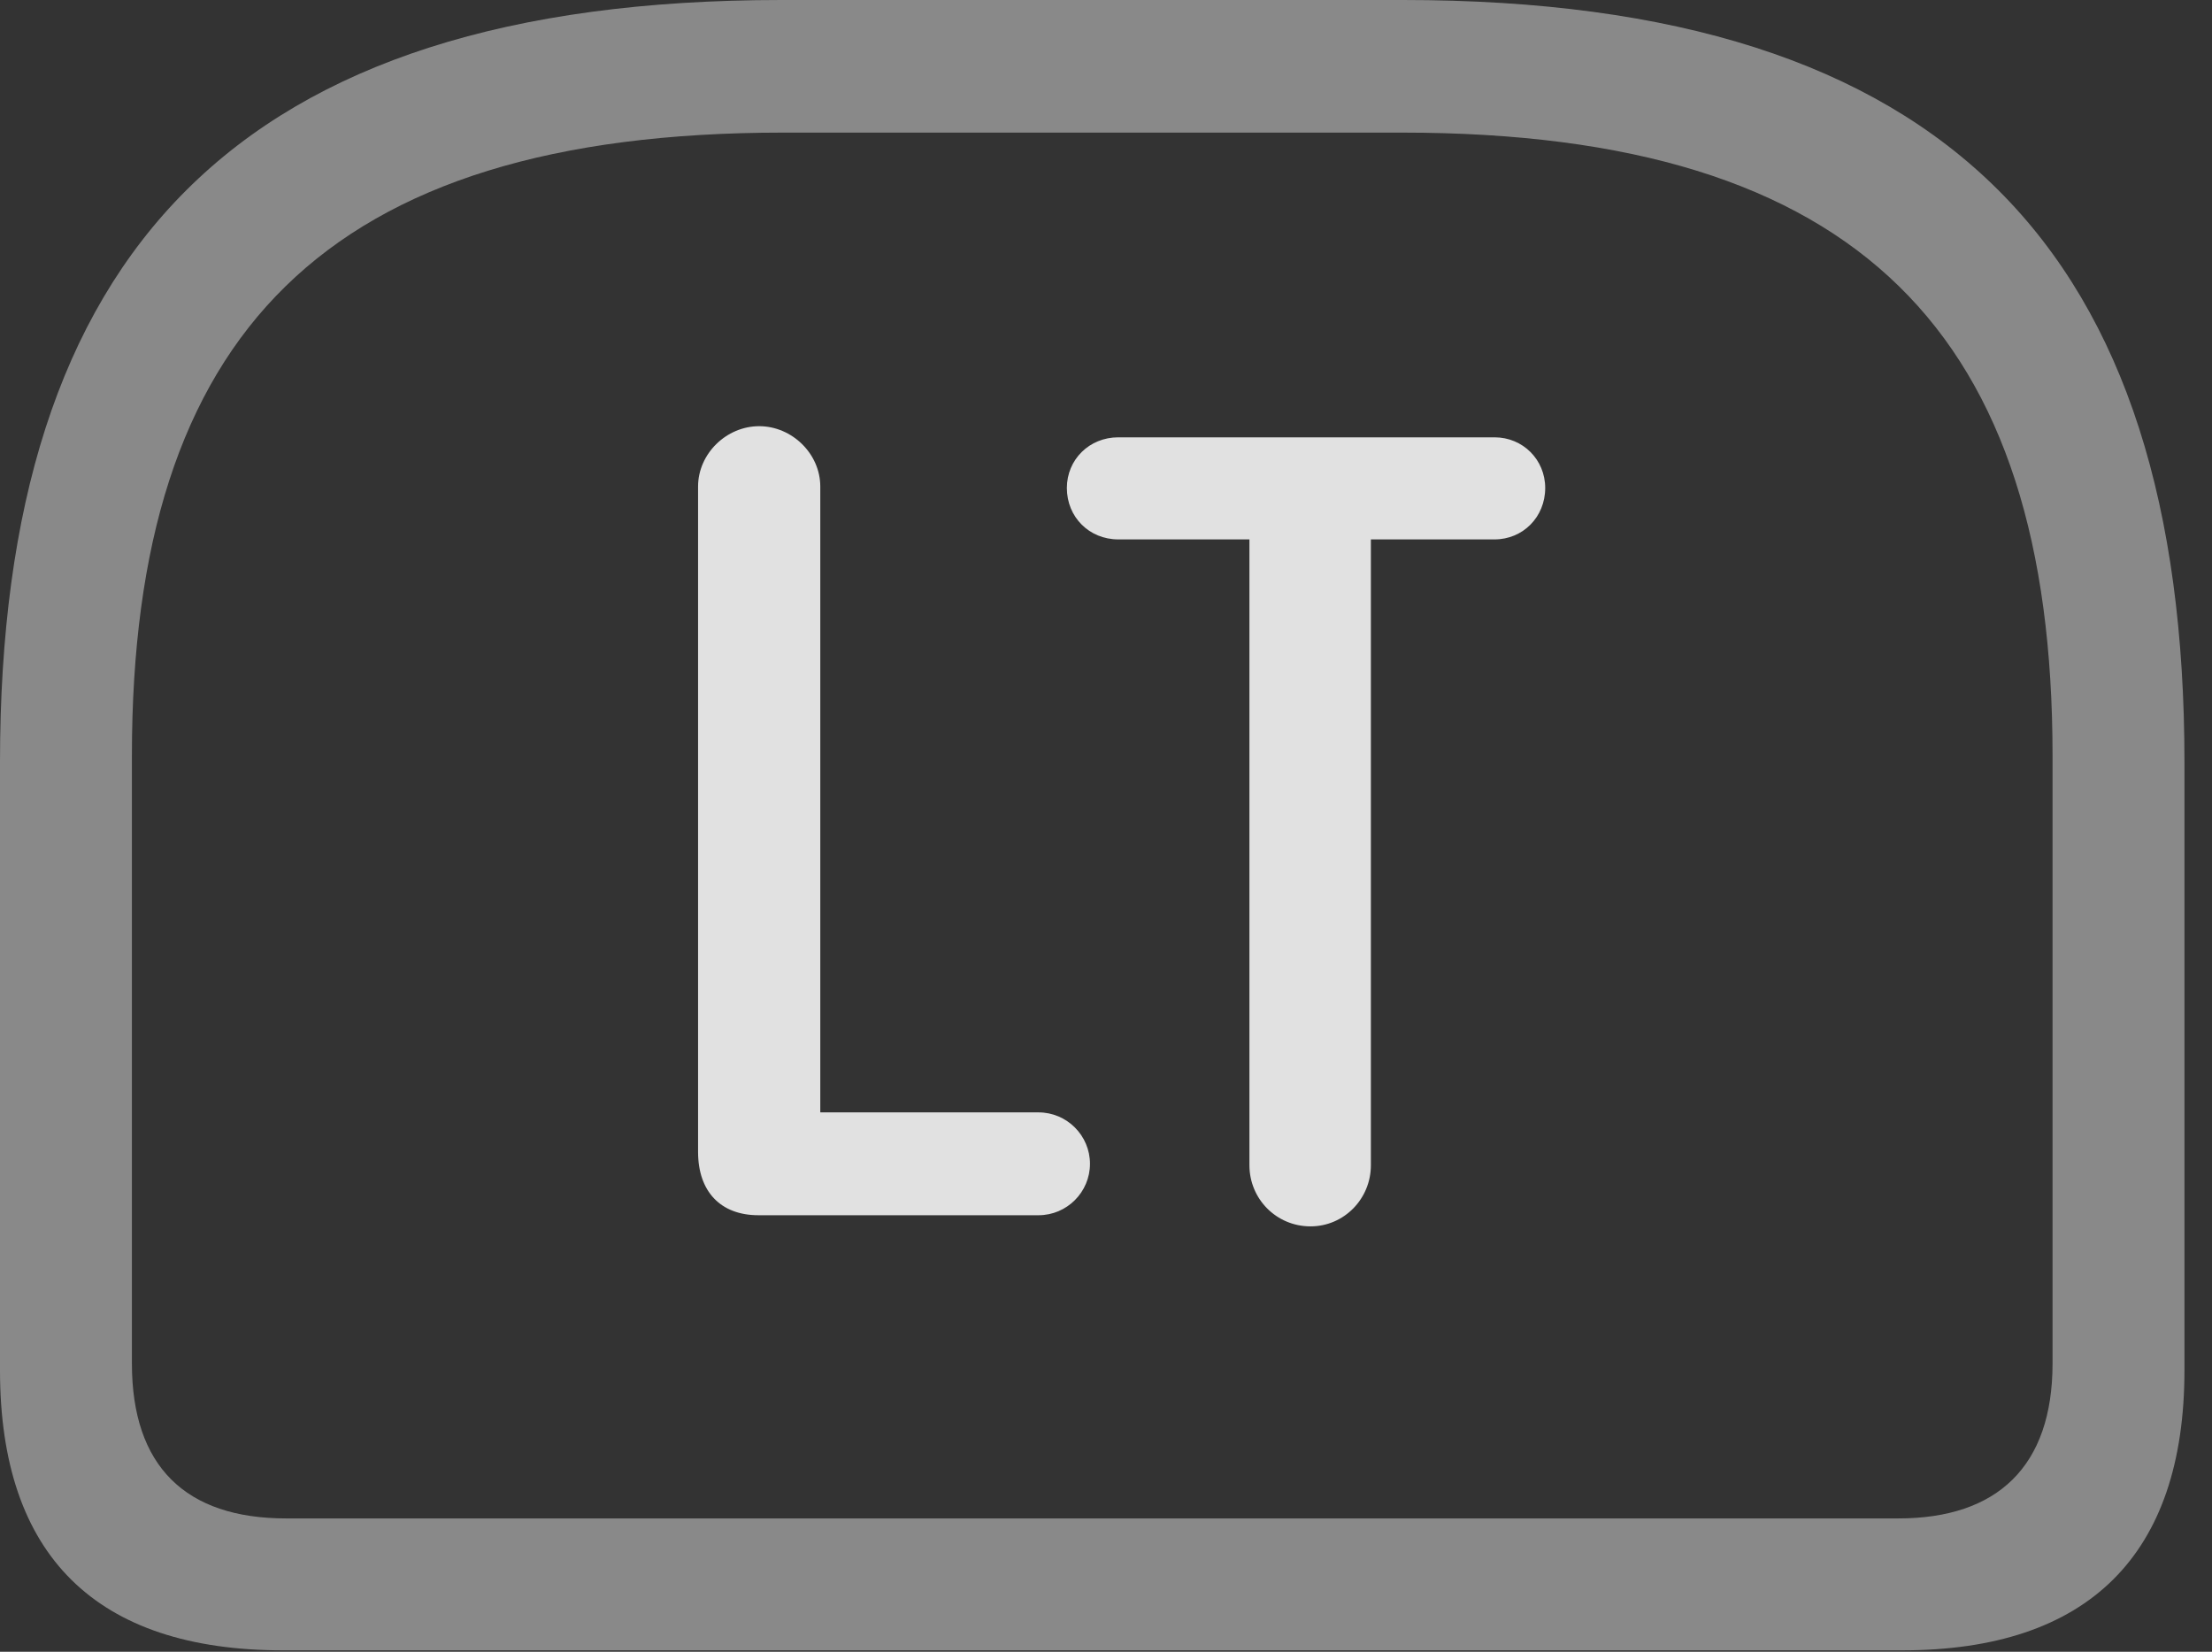 <?xml version="1.0" encoding="UTF-8"?>
<!--Generator: Apple Native CoreSVG 341-->
<!DOCTYPE svg
PUBLIC "-//W3C//DTD SVG 1.1//EN"
       "http://www.w3.org/Graphics/SVG/1.1/DTD/svg11.dtd">
<svg version="1.1" xmlns="http://www.w3.org/2000/svg" xmlns:xlink="http://www.w3.org/1999/xlink" viewBox="0 0 28.994 21.65">
 <rect x="0" y="0" width="28.994" height="21.65" fill="#333333" stroke="none"/>
 <g>
  <rect height="21.65" opacity="0" width="28.994" x="0" y="0"/>
  <path d="M10.244 0C3.105 0 0 3.311 0 9.99L0 17.959C0 20.391 1.26 21.631 3.711 21.631L24.932 21.631C27.373 21.631 28.633 20.381 28.633 17.959L28.633 9.99C28.633 3.311 25.537 0 18.389 0ZM10.264 1.738L18.379 1.738C24.375 1.738 26.904 4.385 26.904 9.902L26.904 17.871C26.904 19.219 26.182 19.902 24.883 19.902L3.75 19.902C2.432 19.902 1.729 19.219 1.729 17.871L1.729 9.902C1.729 4.385 4.258 1.738 10.264 1.738Z" fill="white" fill-opacity="0.425"/>
  <path d="M9.941 15.928L13.613 15.928C13.984 15.928 14.287 15.625 14.287 15.254C14.287 14.883 13.984 14.58 13.613 14.58L10.752 14.58L10.752 6.377C10.752 5.947 10.381 5.586 9.951 5.586C9.521 5.586 9.15 5.947 9.15 6.377L9.15 15.098C9.15 15.615 9.443 15.928 9.941 15.928ZM17.178 16.074C17.617 16.074 17.969 15.713 17.969 15.273L17.969 7.07L19.59 7.07C19.961 7.07 20.254 6.777 20.254 6.396C20.254 6.025 19.961 5.732 19.59 5.732L14.658 5.732C14.277 5.732 13.984 6.025 13.984 6.396C13.984 6.777 14.277 7.07 14.658 7.07L16.377 7.07L16.377 15.273C16.377 15.713 16.729 16.074 17.178 16.074Z" fill="white" fill-opacity="0.85"/>
 </g>
</svg>
